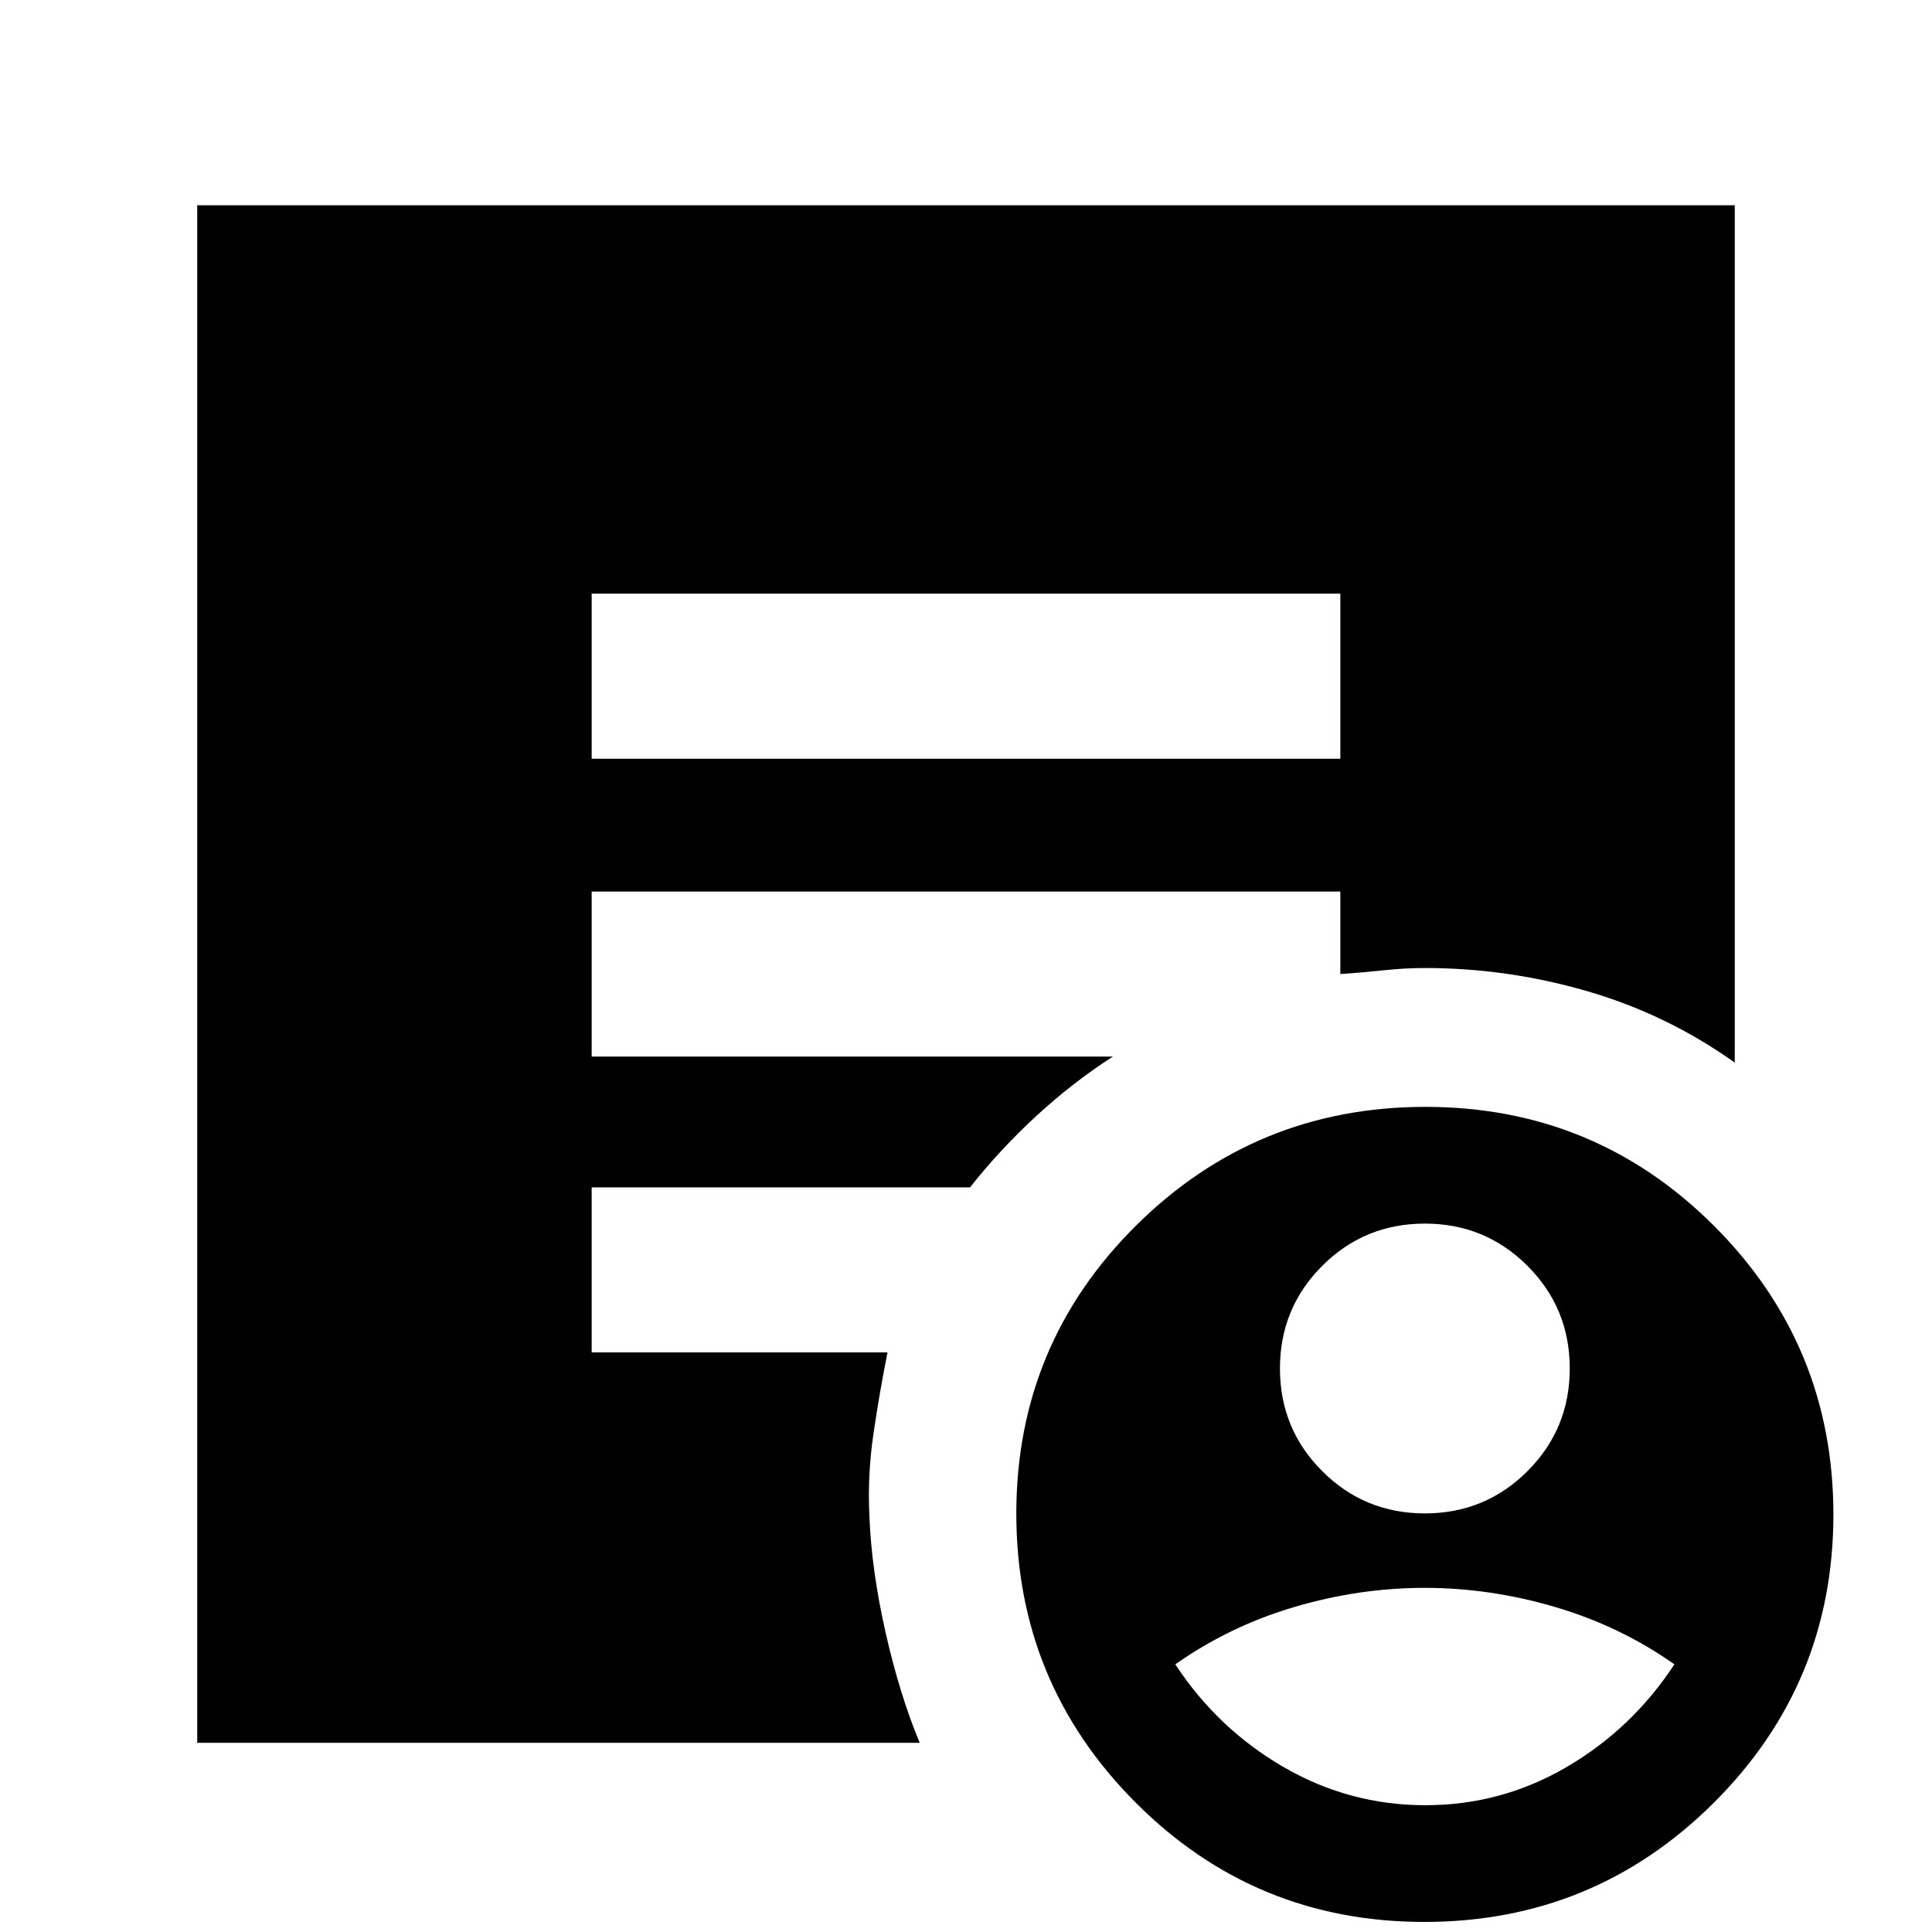 <svg xmlns="http://www.w3.org/2000/svg" height="20" viewBox="0 -960 960 960" width="20"><path d="M708-208q30 0 51-21t21-51q0-30-21-51t-51-21q-30 0-51 21t-21 51q0 30 21 51t51 21Zm.23 145Q746-63 778.5-82q32.5-19 53.5-51-27-19-59.29-28.5t-64.83-9.5q-32.54 0-64.71 9.5Q611-152 584-133q21 32 53.73 51t70.5 19Zm-.5 58q-84.35 0-143.54-59.42Q505-123.83 505-207.89q0-84.07 59.46-143.09Q623.91-410 708.27-410q84.35 0 143.54 59.25T911-207.44q0 84.06-59.46 143.25Q792.09-5 707.73-5ZM294-583h372v-82H294v82ZM457-94H98v-764h764v426q-33.73-24-73.36-35.5Q749-479 708-479q-9.93 0-20.86 1.17-10.93 1.16-21.14 1.83v-41H294v82h259q-19.79 12.72-37.89 29.36Q497-389 482-370H294v82h147q-4 20.03-7 40.52-3 20.48-2 40.73 1 26.75 8 57.75t17 55Z"/></svg>